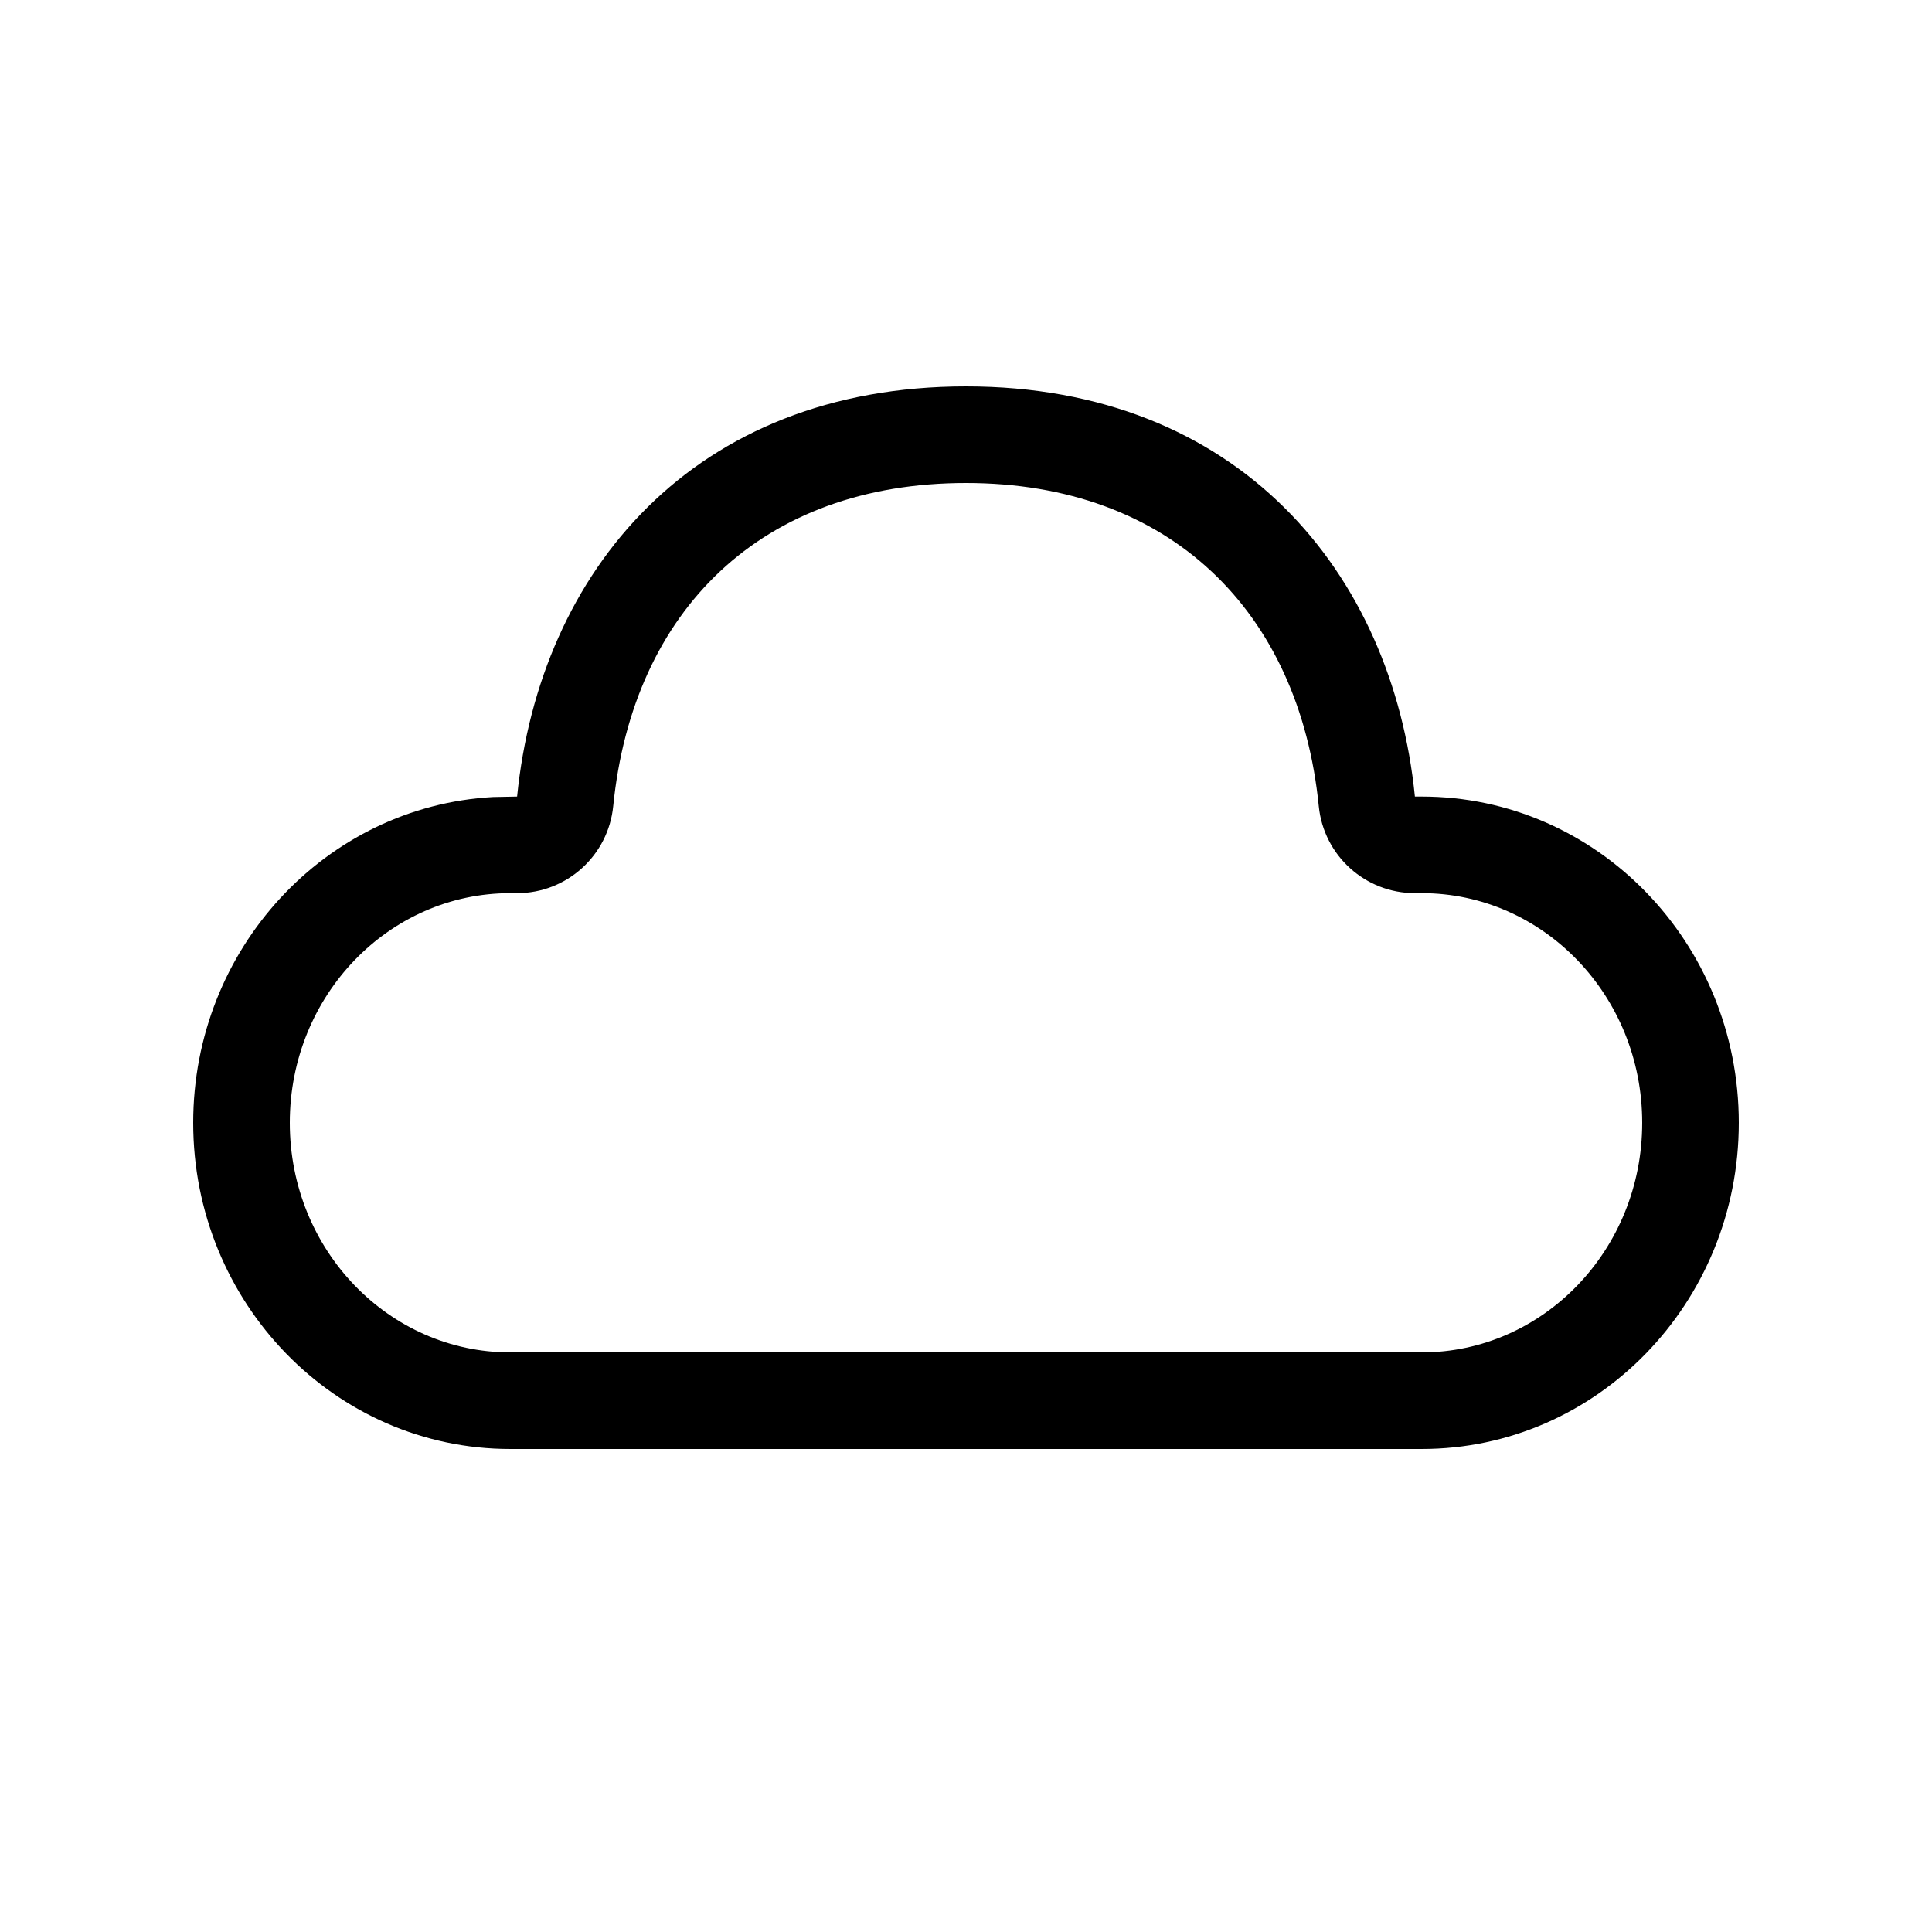 <svg viewBox="0 0 20 20" version="1.1" xmlns="http://www.w3.org/2000/svg" xmlns:xlink="http://www.w3.org/1999/xlink">
  <g stroke="none" stroke-width="1" fill="none" fill-rule="evenodd">
    <g fill="currentColor" fill-rule="nonzero">
      <path d="M10,4 C12.817,4 14.414,5.923 14.647,8.246 L14.718,8.246 C16.531,8.246 18,9.758 18,11.623 C18,13.488 16.531,15 14.718,15 L5.282,15 C3.469,15 2,13.488 2,11.623 C2,9.82 3.373,8.347 5.102,8.251 L5.353,8.246 C5.587,5.908 7.183,4 10,4 Z M10,5 C7.886,5 6.551,6.316 6.348,8.345 C6.297,8.857 5.867,9.246 5.353,9.246 L5.282,9.246 C4.028,9.246 3,10.304 3,11.623 C3,12.942 4.028,14 5.282,14 L14.718,14 C15.972,14 17,12.942 17,11.623 C17,10.304 15.972,9.246 14.718,9.246 L14.647,9.246 C14.133,9.246 13.703,8.857 13.652,8.346 C13.45,6.325 12.109,5 10,5 Z"></path>
    </g>
  </g>
</svg>
